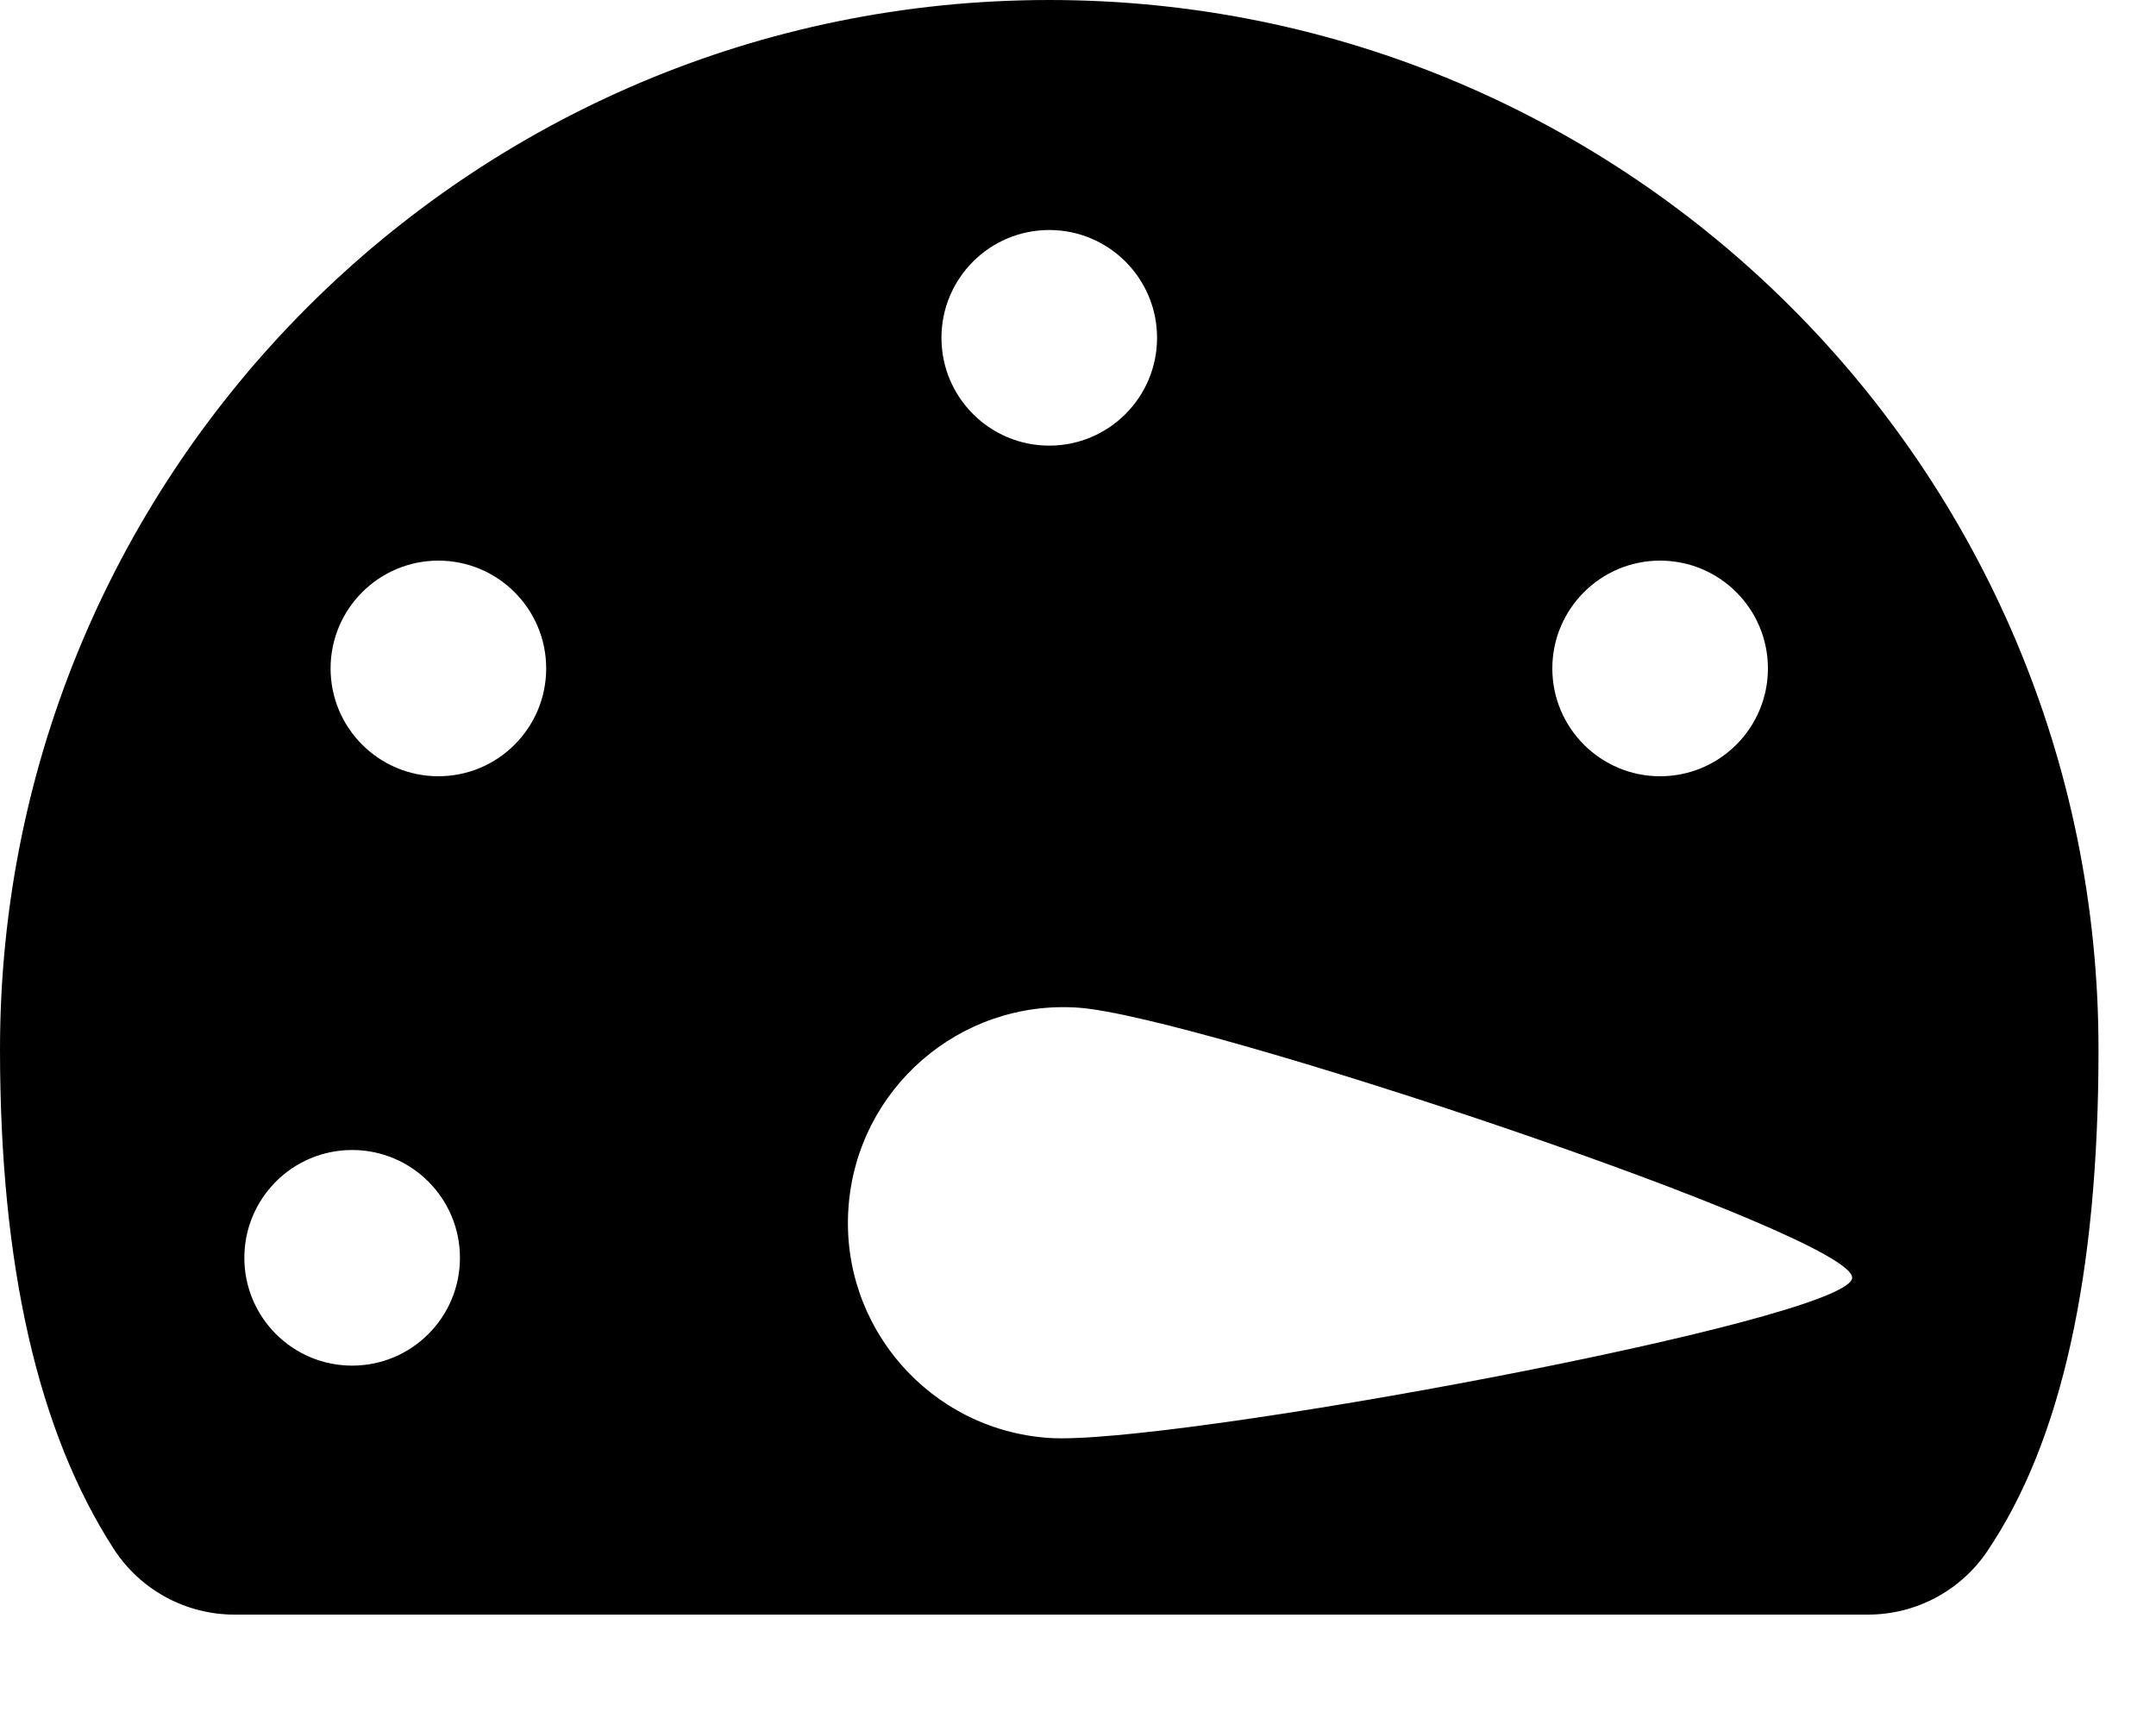 <svg xmlns="http://www.w3.org/2000/svg" viewBox="0 0 15 12">
  <path d="M7.3 0c4.032 0 7.3 3.268 7.3 7.3 0 1.568-.259 2.732-.776 3.494-.186.274-.496.438-.827.438H1.631c-.339 0-.655-.172-.839-.456C.264 9.96 0 8.802 0 7.3 0 3.268 3.268 0 7.3 0zM5.903 8.402c-.058.826.565 1.543 1.392 1.601.826.058 5.571-.818 5.591-1.113.02-.295-4.556-1.822-5.382-1.88-.826-.058-1.543.565-1.601 1.392zM2.45 8c-.414 0-.75.336-.75.75s.336.75.75.75.75-.336.75-.75S2.864 8 2.45 8zm.6-4.1c-.414 0-.75.336-.75.75s.336.75.75.75.75-.336.75-.75-.336-.75-.75-.75zm8.5 0c-.414 0-.75.336-.75.75s.336.75.75.75.75-.336.75-.75-.336-.75-.75-.75zM7.3 1.6c-.414 0-.75.336-.75.75s.336.75.75.75.75-.336.75-.75-.336-.75-.75-.75z" fill="CurrentColor" fill-rule="evenodd"/>
</svg>
